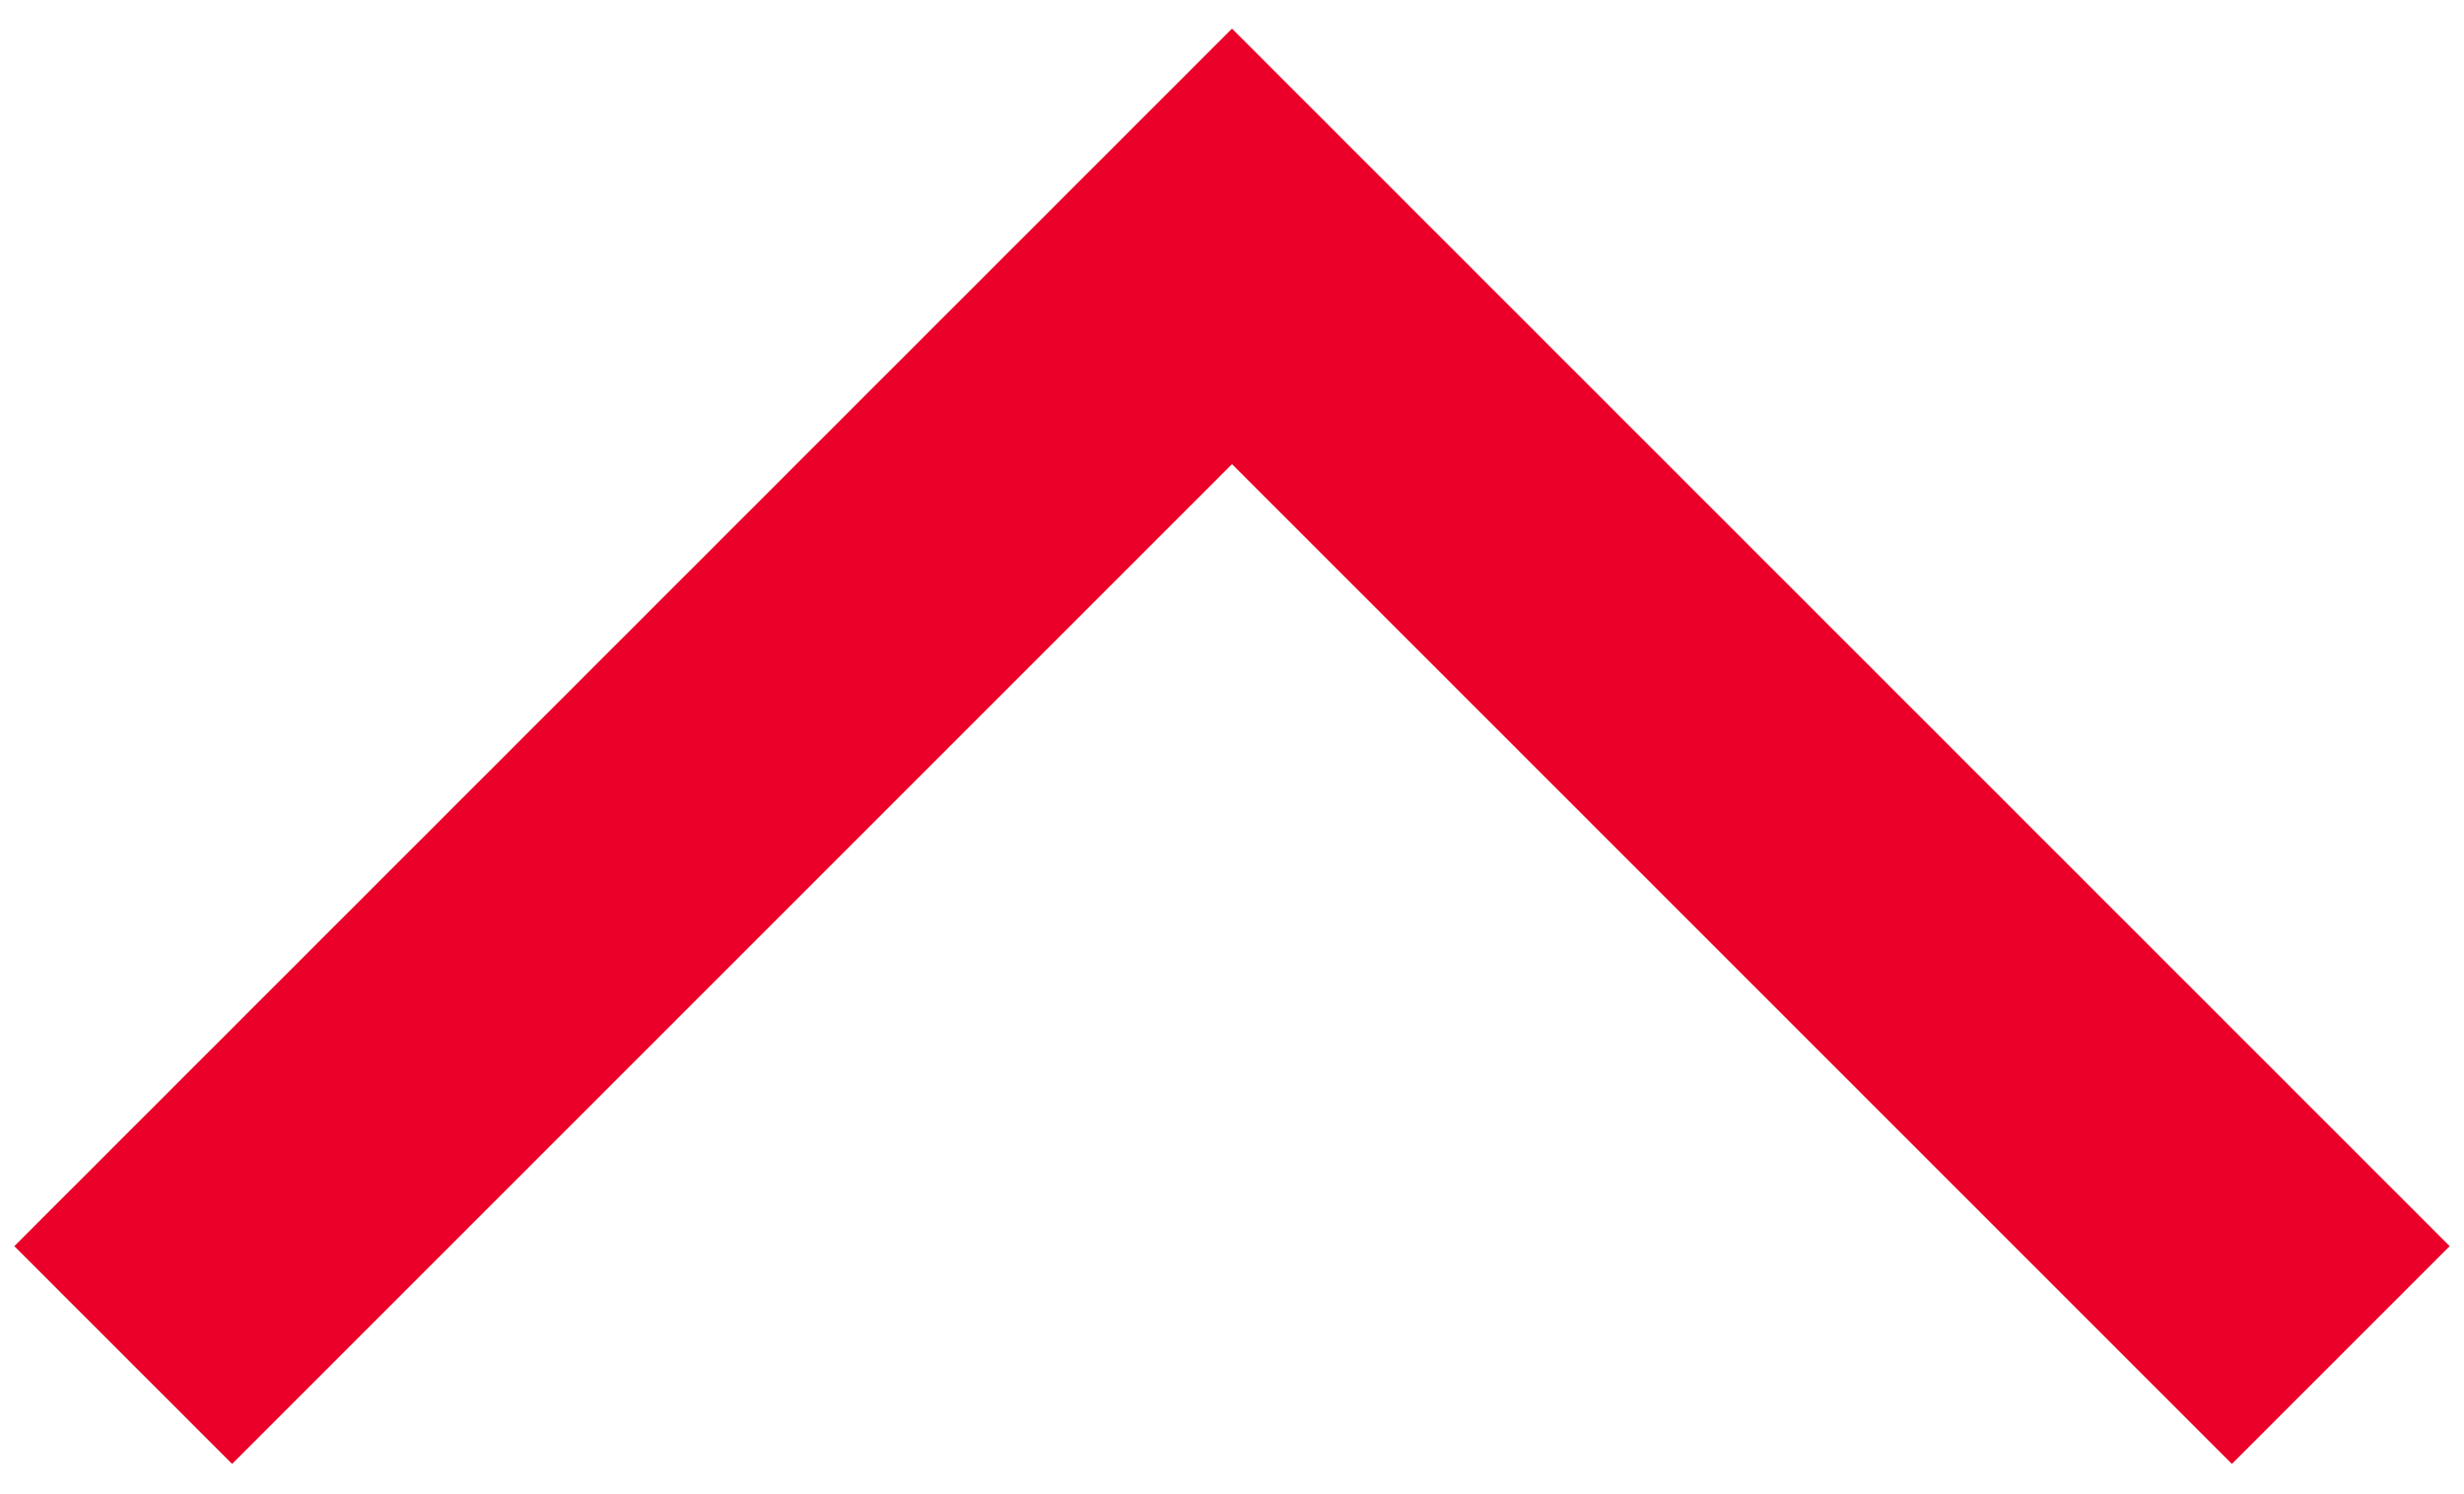 <svg version="1.1" id="Layer_1" xmlns="http://www.w3.org/2000/svg" xmlns:xlink="http://www.w3.org/1999/xlink" x="0px" y="0px"
	 viewBox="0 0 16 9.7" style="enable-background:new 0 0 16 9.7;" xml:space="preserve">
<style type="text/css">
	.st0{fill:none;stroke:#EA0028;stroke-width:2;stroke-miterlimit:10;}
</style>
<polyline class="st0" points="0.8,8.8 8,1.6 15.2,8.8 "/>
</svg>
